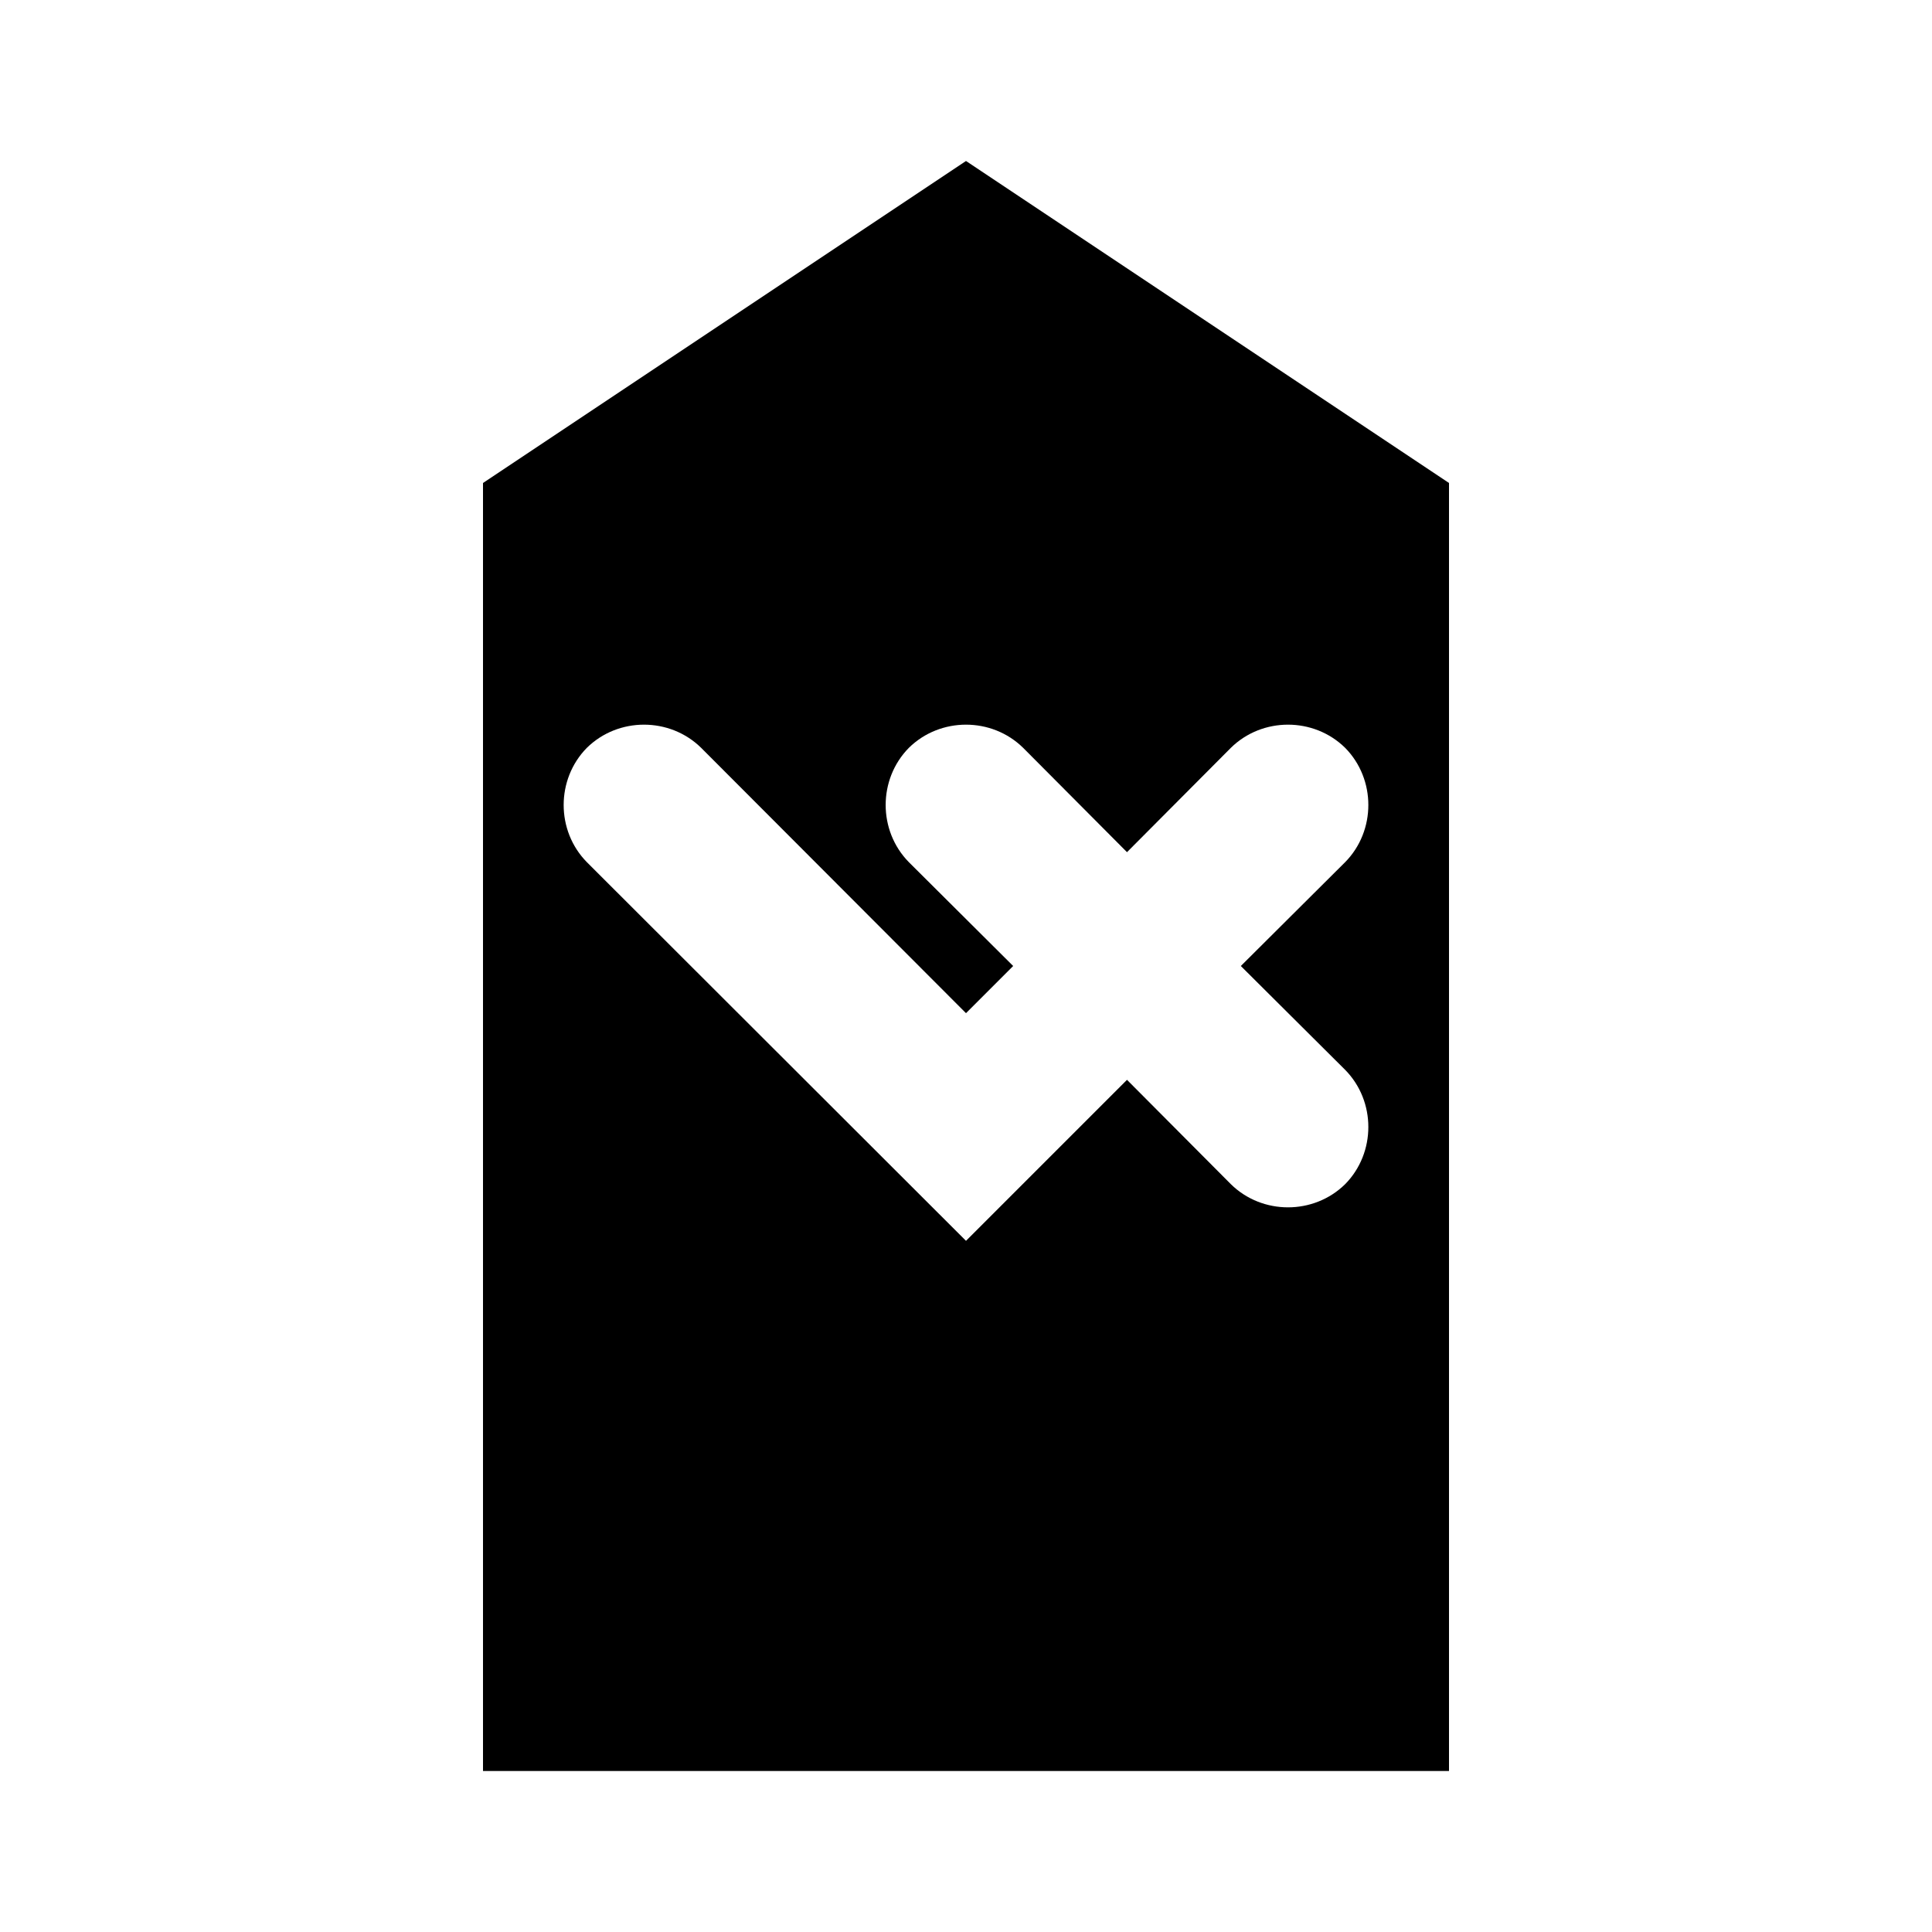 <?xml version="1.0" encoding="UTF-8"?>
<svg xmlns="http://www.w3.org/2000/svg" xmlns:xlink="http://www.w3.org/1999/xlink" width="12" height="12" viewBox="0 0 12 12">
<path fill-rule="evenodd" fill="rgb(0%, 0%, 0%)" fill-opacity="1" d="M 6 1 L 3 3 L 3 11 L 9 11 L 9 3 Z M 4.355 4.645 C 4.16 4.453 3.84 4.453 3.645 4.645 C 3.453 4.84 3.453 5.16 3.645 5.355 L 6 7.707 L 7 6.707 L 7.645 7.355 C 7.84 7.547 8.16 7.547 8.355 7.355 C 8.547 7.16 8.547 6.84 8.355 6.645 L 7.707 6 L 8.355 5.355 C 8.547 5.16 8.547 4.84 8.355 4.645 C 8.16 4.453 7.84 4.453 7.645 4.645 L 7 5.293 L 6.355 4.645 C 6.16 4.453 5.84 4.453 5.645 4.645 C 5.453 4.84 5.453 5.16 5.645 5.355 L 6.293 6 L 6 6.293 Z M 4.355 4.645 "/>
</svg>
